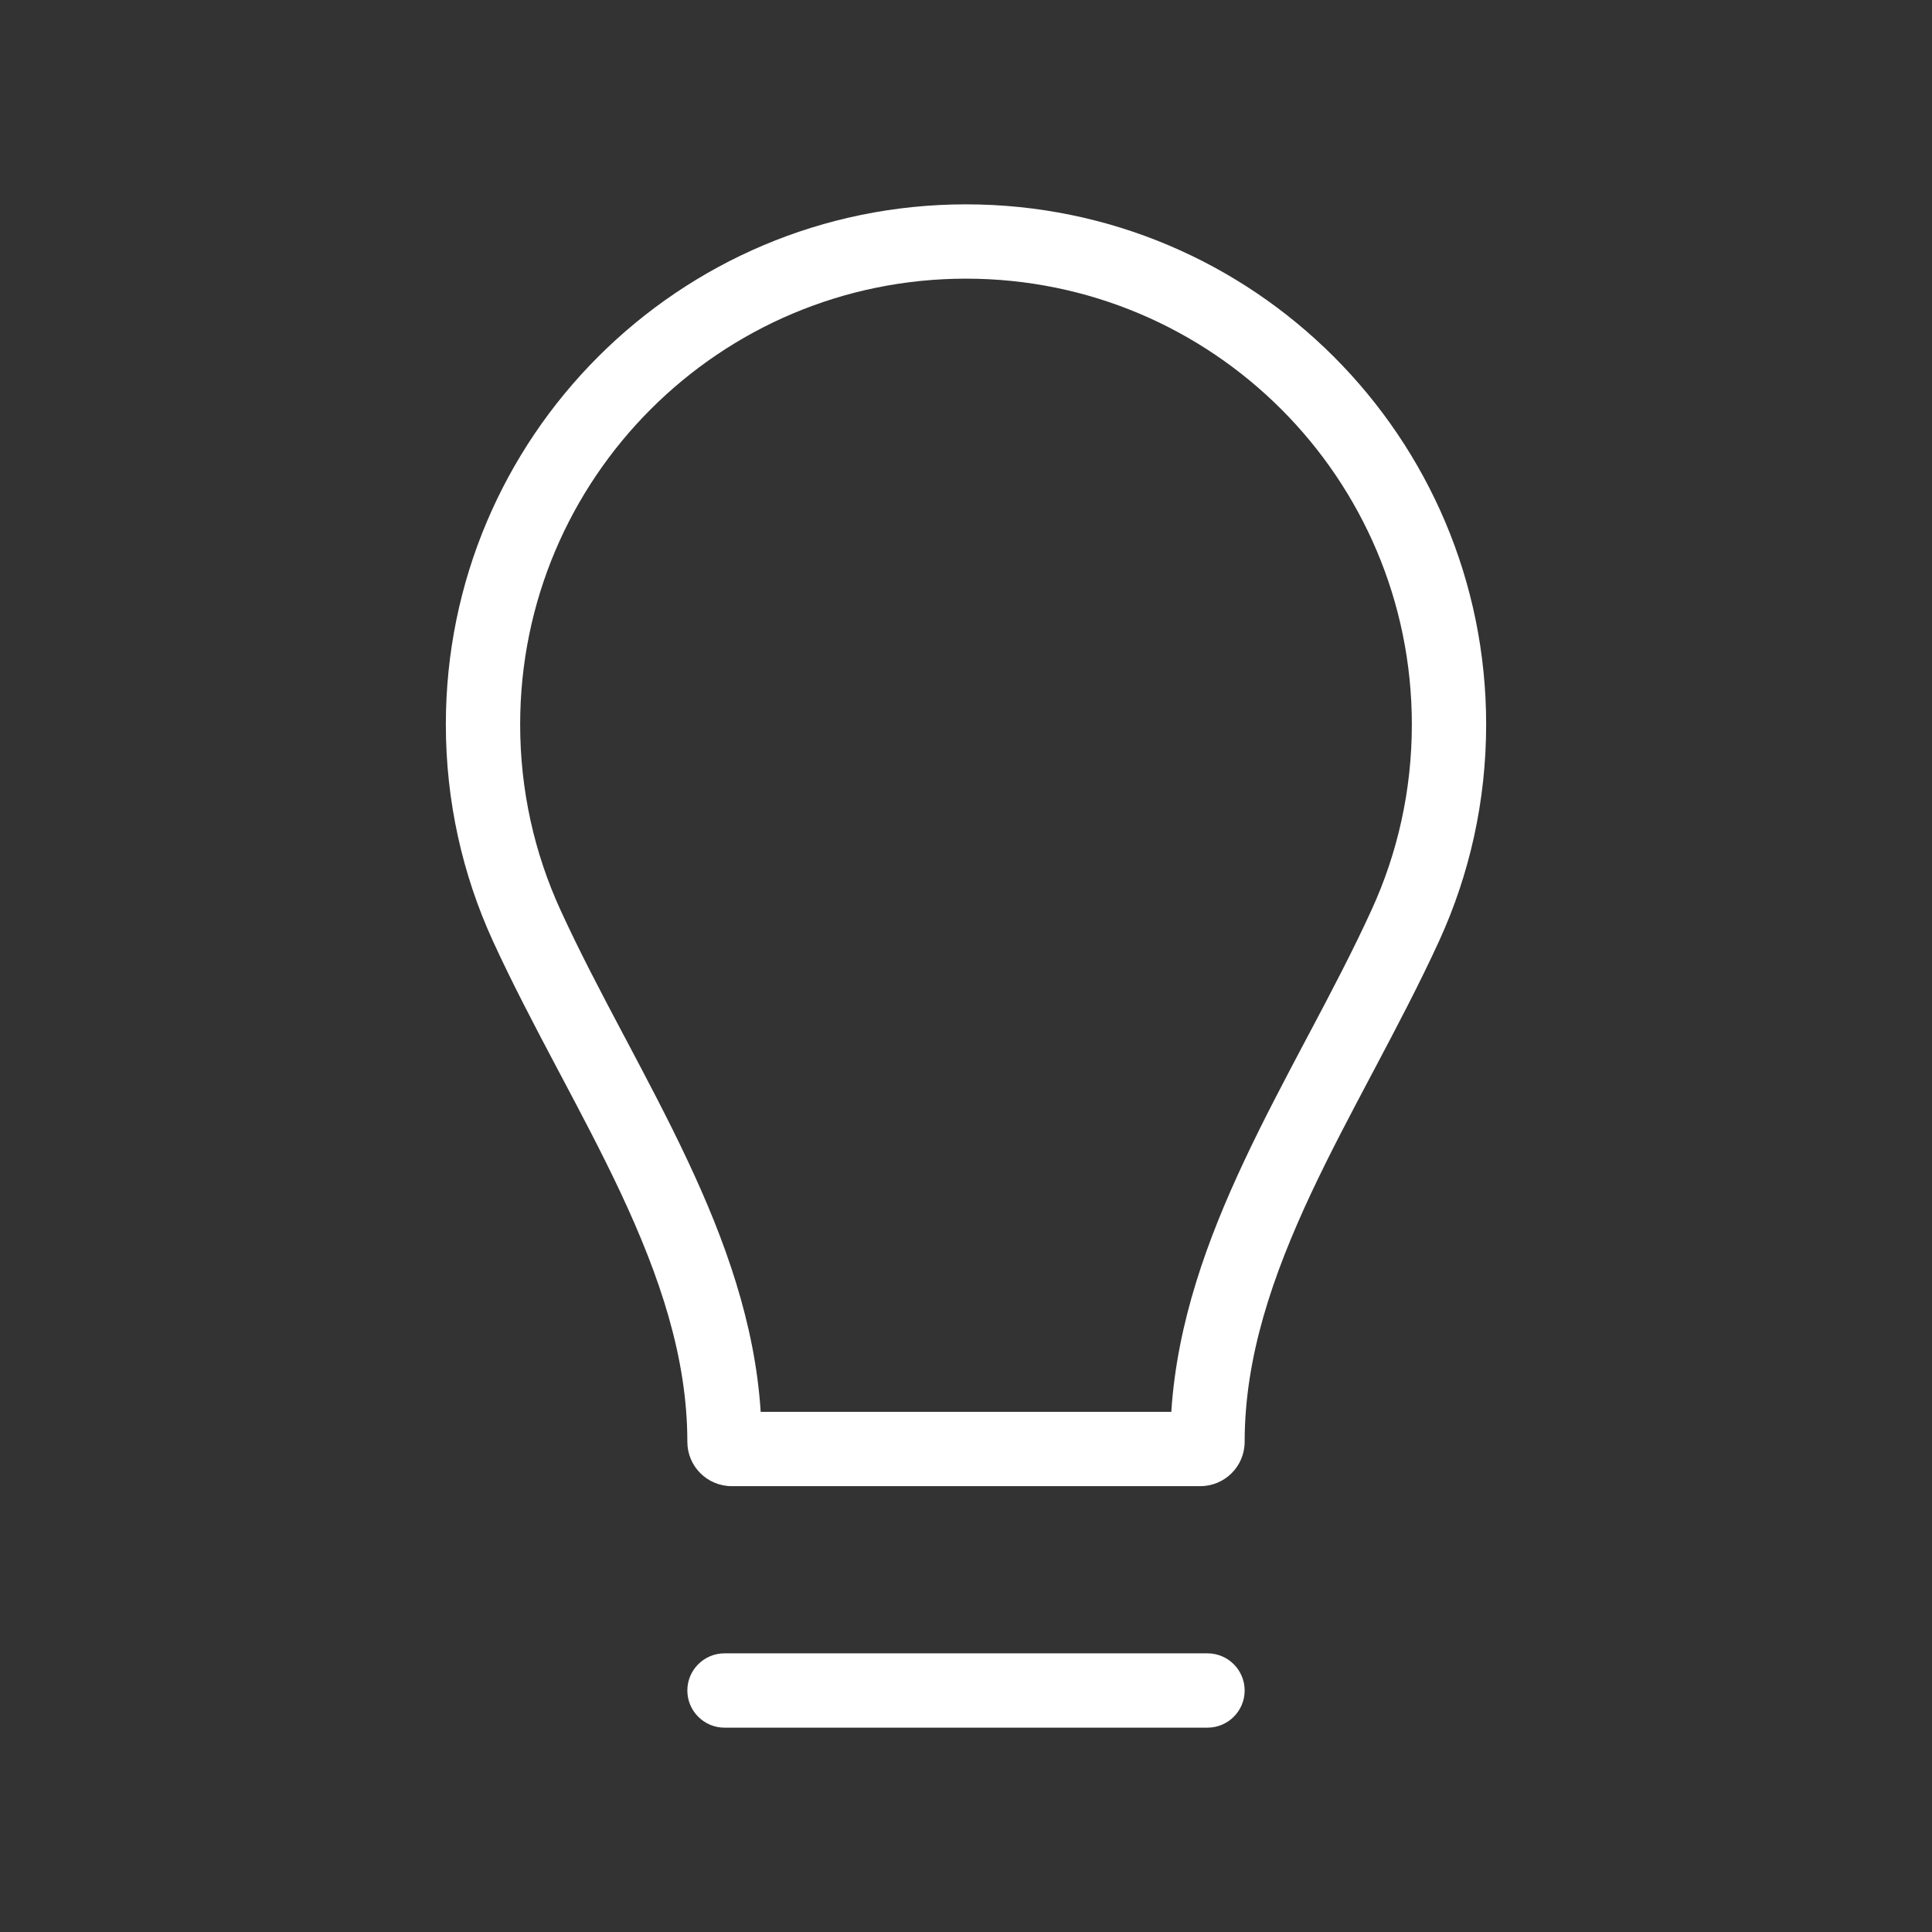 <svg width="26" height="26" viewBox="0 0 26 26" fill="none" xmlns="http://www.w3.org/2000/svg">
<rect x="0" y="0" width="26" height="26" fill="#333333" stroke="none"/>
<path fill-rule="evenodd" clip-rule="evenodd" d="M13 3.75C9.686 3.75 7 6.436 7 9.75C7 10.64 7.194 11.485 7.541 12.243C7.793 12.794 8.082 13.344 8.381 13.908C8.394 13.933 8.407 13.957 8.42 13.981C8.704 14.519 8.997 15.07 9.259 15.63C9.753 16.682 10.16 17.801 10.237 19H15.763C15.84 17.801 16.247 16.682 16.741 15.63C17.003 15.07 17.296 14.519 17.58 13.981C17.593 13.957 17.606 13.933 17.619 13.908C17.918 13.344 18.207 12.794 18.459 12.243C18.806 11.485 19 10.64 19 9.75C19 6.436 16.314 3.75 13 3.75ZM6 9.75C6 5.884 9.134 2.75 13 2.75C16.866 2.75 20 5.884 20 9.75C20 10.787 19.774 11.773 19.369 12.659C19.103 13.24 18.8 13.814 18.503 14.376C18.491 14.398 18.479 14.42 18.468 14.442C18.18 14.986 17.898 15.518 17.646 16.055C17.122 17.173 16.75 18.267 16.75 19.403C16.75 19.733 16.483 20 16.153 20H9.847C9.517 20 9.25 19.733 9.25 19.403C9.25 18.267 8.878 17.173 8.354 16.055C8.102 15.518 7.82 14.986 7.532 14.442L7.497 14.376C7.2 13.814 6.897 13.24 6.631 12.659C6.226 11.773 6 10.787 6 9.75ZM9.25 22.75C9.25 22.474 9.474 22.25 9.75 22.25H16.25C16.526 22.25 16.75 22.474 16.75 22.75C16.75 23.026 16.526 23.25 16.25 23.25H9.75C9.474 23.25 9.25 23.026 9.25 22.75Z" fill="white"/>
</svg>
